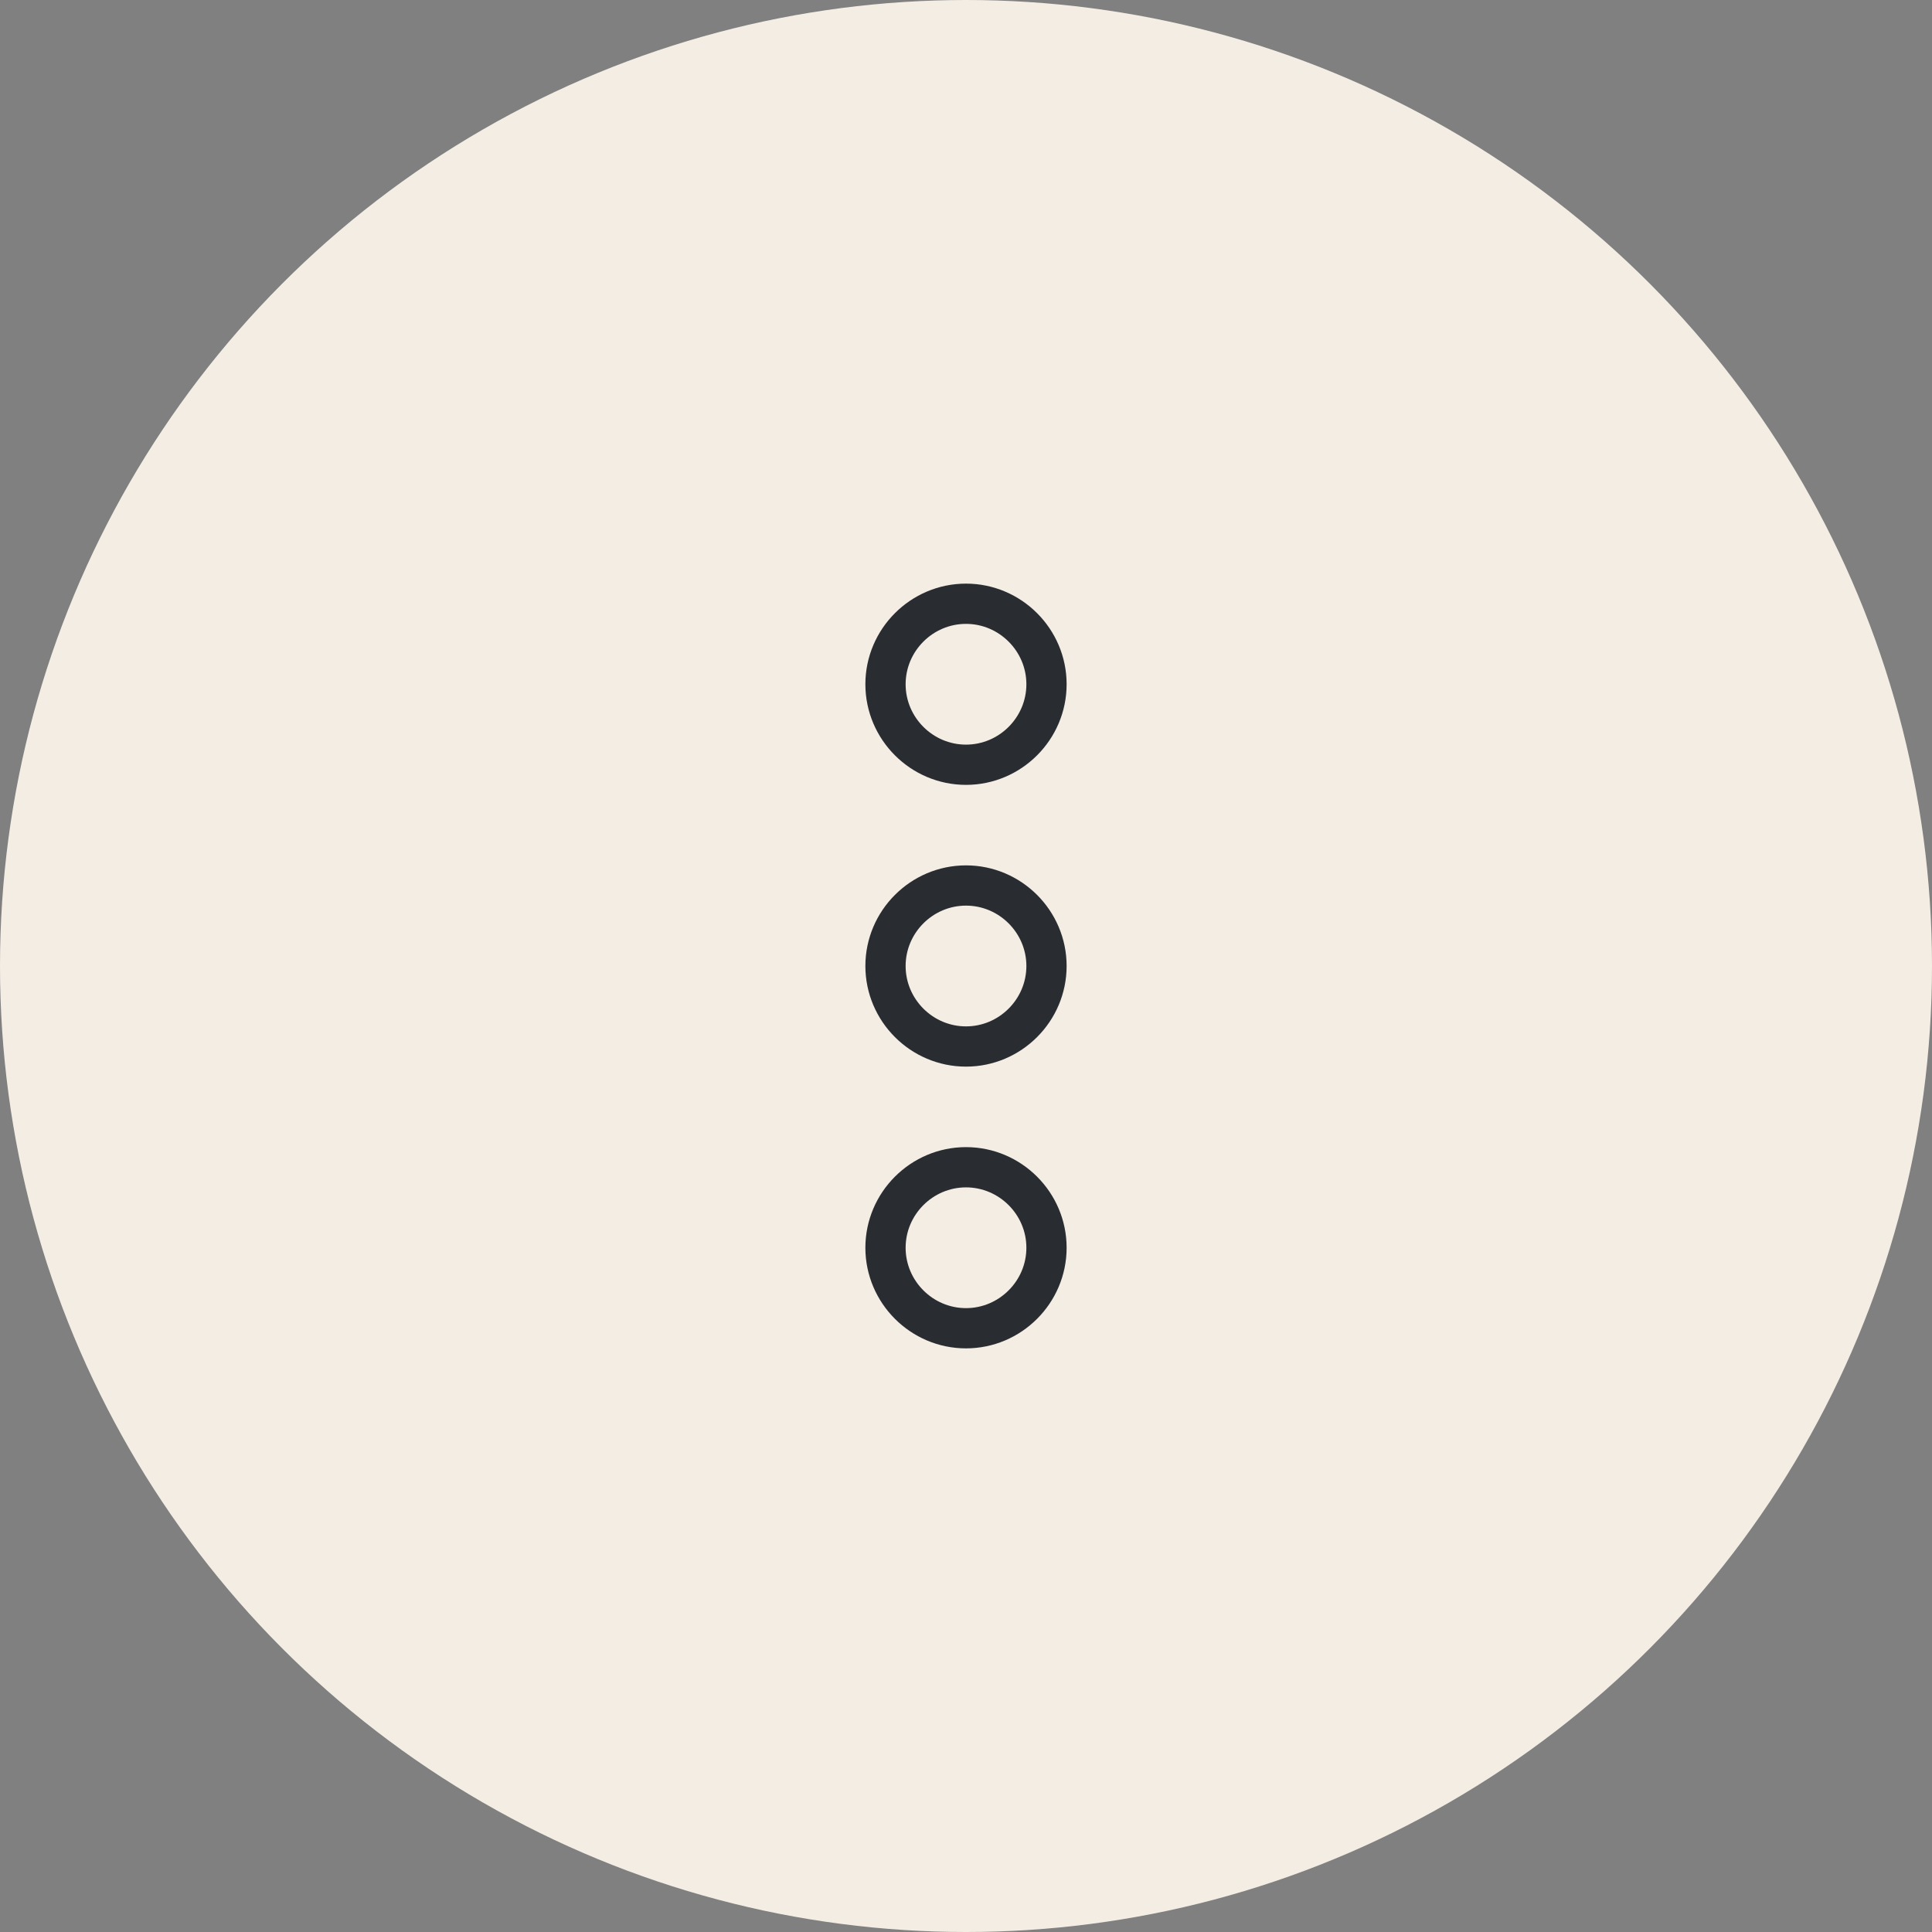 <svg width="48" height="48" viewBox="0 0 48 48" fill="none" xmlns="http://www.w3.org/2000/svg">
<rect x="0" y="0" width="48" height="48" fill="#808080" stroke="none"/>
<circle cx="24" cy="24" r="24" fill="#F4EDE4"/>
<path d="M22 31C22 32.1 22.9 33 24 33C25.1 33 26 32.1 26 31C26 29.9 25.1 29 24 29C22.9 29 22 29.9 22 31Z" stroke="#292D32"/>
<path d="M22 17C22 18.1 22.9 19 24 19C25.1 19 26 18.1 26 17C26 15.9 25.1 15 24 15C22.9 15 22 15.9 22 17Z" stroke="#292D32"/>
<path d="M22 24C22 25.1 22.9 26 24 26C25.1 26 26 25.1 26 24C26 22.9 25.1 22 24 22C22.9 22 22 22.9 22 24Z" stroke="#292D32"/>
</svg>
